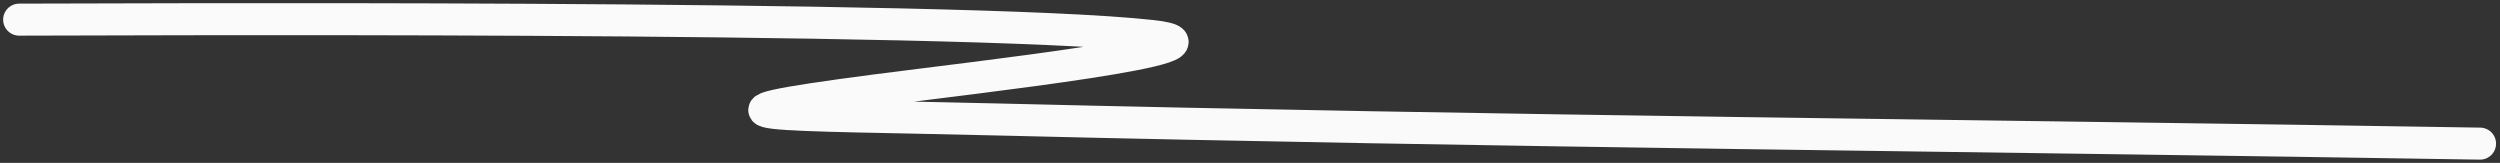 <svg width="522" height="34" viewBox="0 0 522 34" fill="none" xmlns="http://www.w3.org/2000/svg">
<rect x="0" y="0" width="522" height="34" fill="#333333" stroke="none"/>
<path d="M4 4.1C13.462 4.128 200.256 3.027 240.527 7.516C261.002 9.798 203.231 16.2 183.005 18.843C139.651 24.507 161.279 23.796 208.761 24.956C311.689 27.471 414.811 28.298 517.835 29.99" stroke="#FAFAFA" stroke-width="6.686" stroke-linecap="round"/>
</svg>
